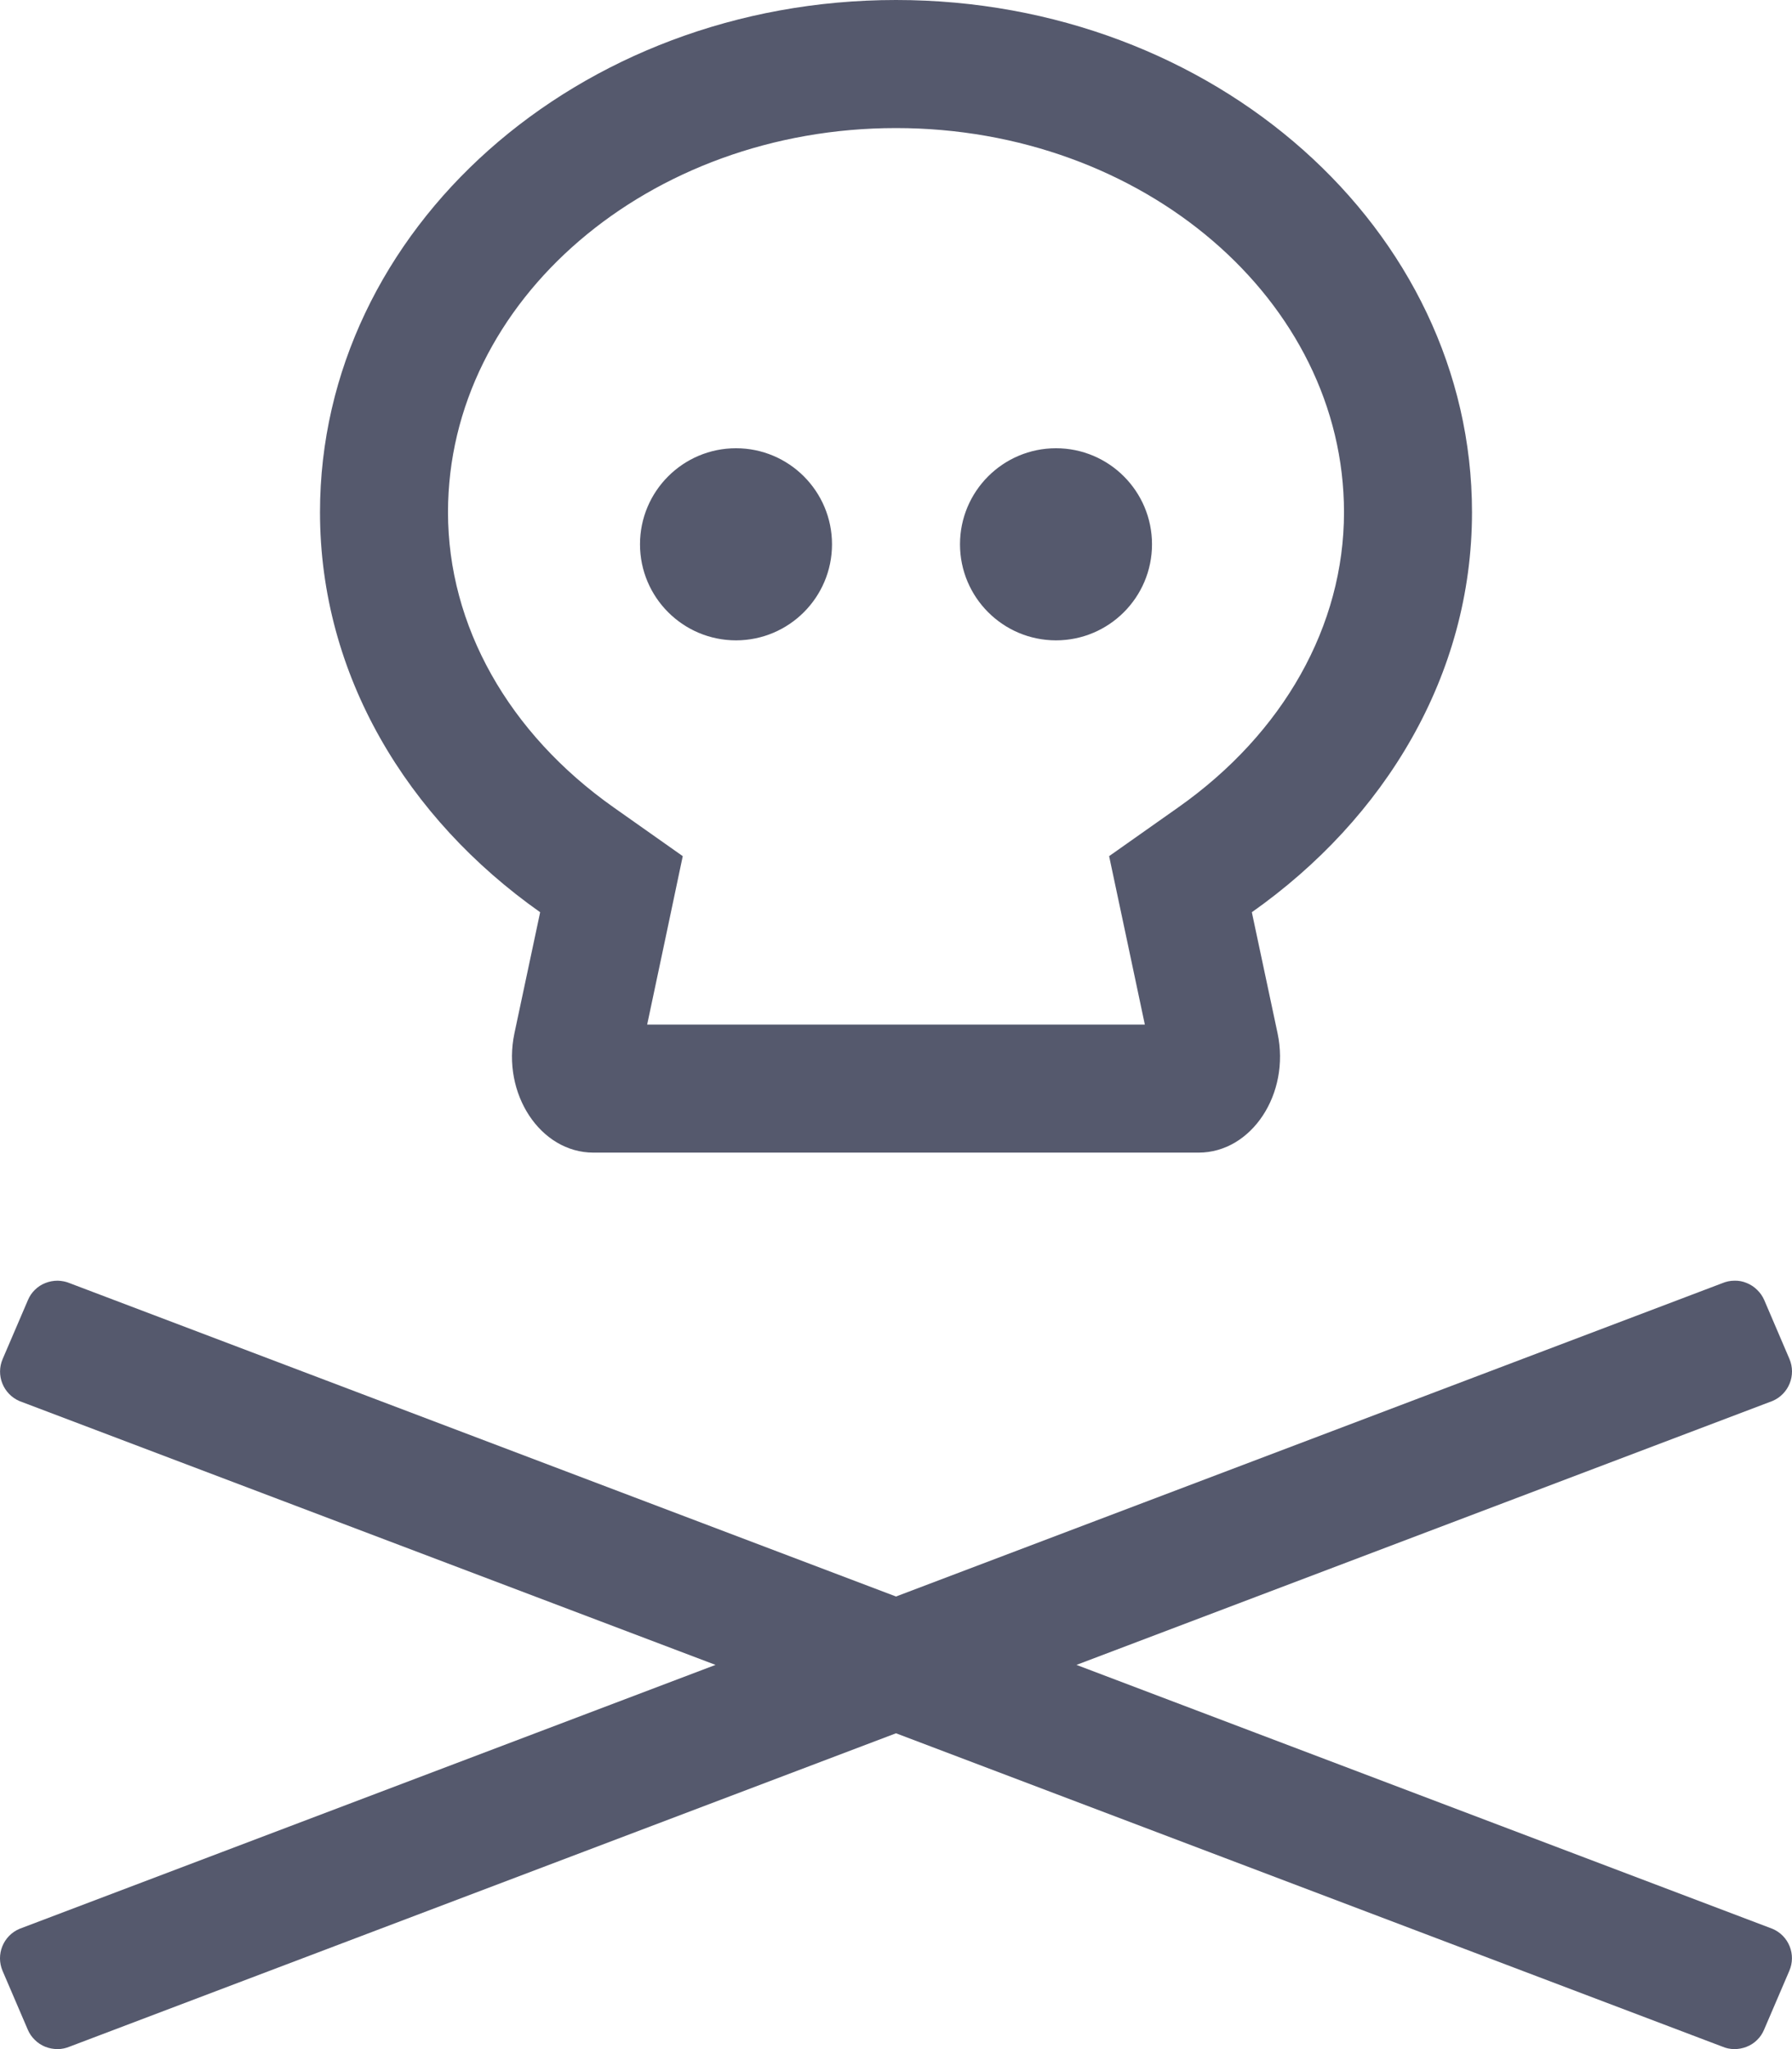<svg width="14" height="16" viewBox="0 0 14 16" fill="none" xmlns="http://www.w3.org/2000/svg">
<path d="M8.25 5C8.664 5 9 4.664 9 4.25C9 3.836 8.664 3.5 8.25 3.5C7.836 3.5 7.5 3.836 7.5 4.25C7.5 4.664 7.836 5 8.25 5ZM5.75 5C6.164 5 6.5 4.664 6.5 4.25C6.5 3.836 6.164 3.5 5.75 3.5C5.336 3.5 5 3.836 5 4.25C5 4.664 5.336 5 5.75 5ZM4.22 7.123L4.019 8.068C3.919 8.541 4.222 9 4.636 9H9.364C9.778 9 10.081 8.541 9.981 8.068L9.78 7.123C10.82 6.39 11.5 5.271 11.5 4C11.5 1.791 9.485 0 7 0C4.515 0 2.5 1.791 2.5 4C2.5 5.271 3.18 6.39 4.22 7.123ZM7 1C8.93 1 10.5 2.346 10.5 4C10.5 4.885 10.028 5.725 9.204 6.305L8.665 6.685L8.802 7.33L8.944 8H5.056L5.198 7.33L5.334 6.685L4.795 6.305C3.972 5.725 3.5 4.885 3.5 4C3.5 2.346 5.07 1 7 1ZM8.41 13L13.848 10.939C13.975 10.885 14.034 10.738 13.98 10.611L13.783 10.151C13.77 10.121 13.751 10.094 13.727 10.071C13.704 10.048 13.676 10.03 13.646 10.018C13.615 10.005 13.583 9.999 13.55 10C13.517 10 13.485 10.007 13.454 10.02L7 12.466L0.546 10.02C0.516 10.007 0.483 10.001 0.451 10C0.418 10 0.385 10.006 0.355 10.018C0.324 10.03 0.296 10.048 0.273 10.071C0.249 10.094 0.231 10.121 0.218 10.152L0.021 10.611C-0.034 10.738 0.025 10.885 0.152 10.94L5.59 13L0.152 15.061C0.025 15.115 -0.034 15.262 0.02 15.389L0.217 15.848C0.23 15.879 0.249 15.906 0.273 15.929C0.296 15.952 0.324 15.97 0.354 15.982C0.385 15.994 0.417 16 0.45 16C0.483 16 0.515 15.993 0.546 15.98L7 13.534L13.454 15.98C13.484 15.993 13.517 16 13.55 16C13.582 16 13.615 15.994 13.645 15.982C13.676 15.97 13.704 15.952 13.727 15.929C13.751 15.906 13.769 15.879 13.782 15.848L13.979 15.389C14.034 15.262 13.975 15.115 13.848 15.061L8.41 13Z" fill="#55596D"/>
</svg>
